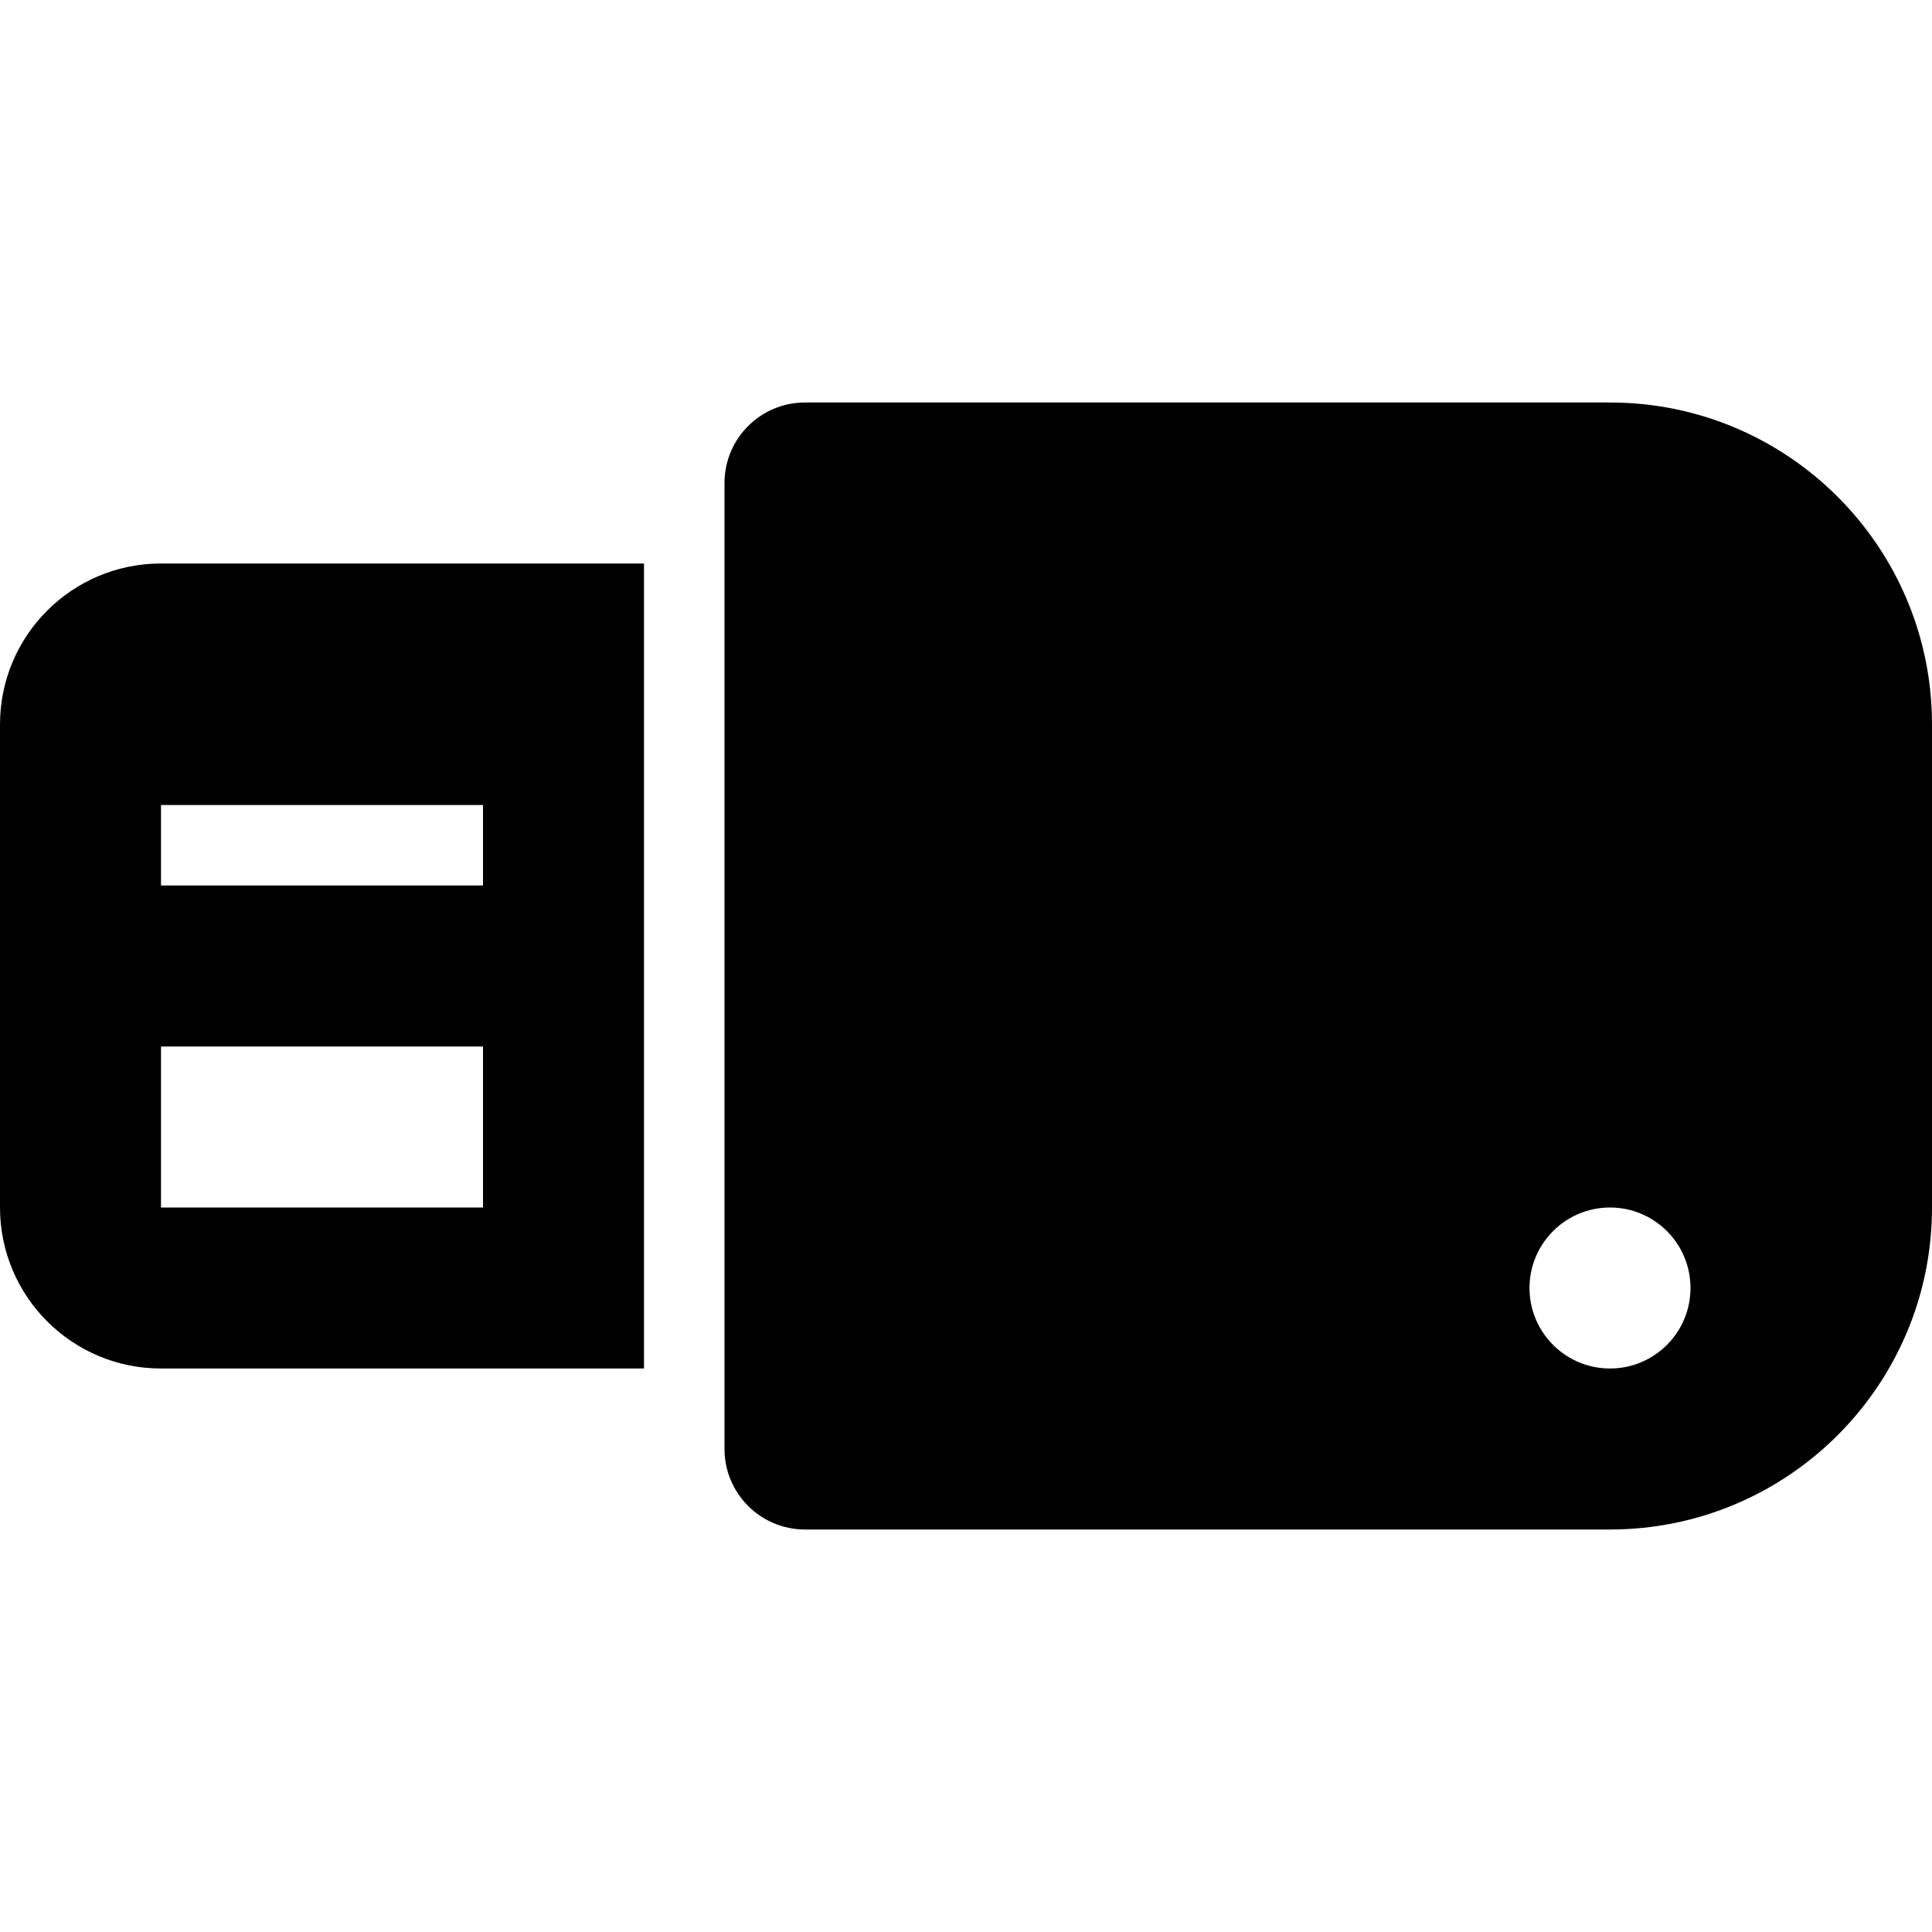 <svg viewBox="0 0 24 24" fill="none" xmlns="http://www.w3.org/2000/svg">
<path fill-rule="evenodd" clip-rule="evenodd" d="M9 6C9 5.448 9.448 5 10 5H20C22.209 5 24 6.791 24 9V15C24 17.209 22.209 19 20 19H10C9.448 19 9 18.552 9 18V6ZM0 9C0 7.895 0.895 7 2 7H8V17H2C0.895 17 0 16.105 0 15V9ZM20 17C20.552 17 21 16.552 21 16C21 15.448 20.552 15 20 15C19.448 15 19 15.448 19 16C19 16.552 19.448 17 20 17ZM2 13H6V15H2V13ZM6 10H2V11H6V10Z" fill="currentColor"/>
</svg>
